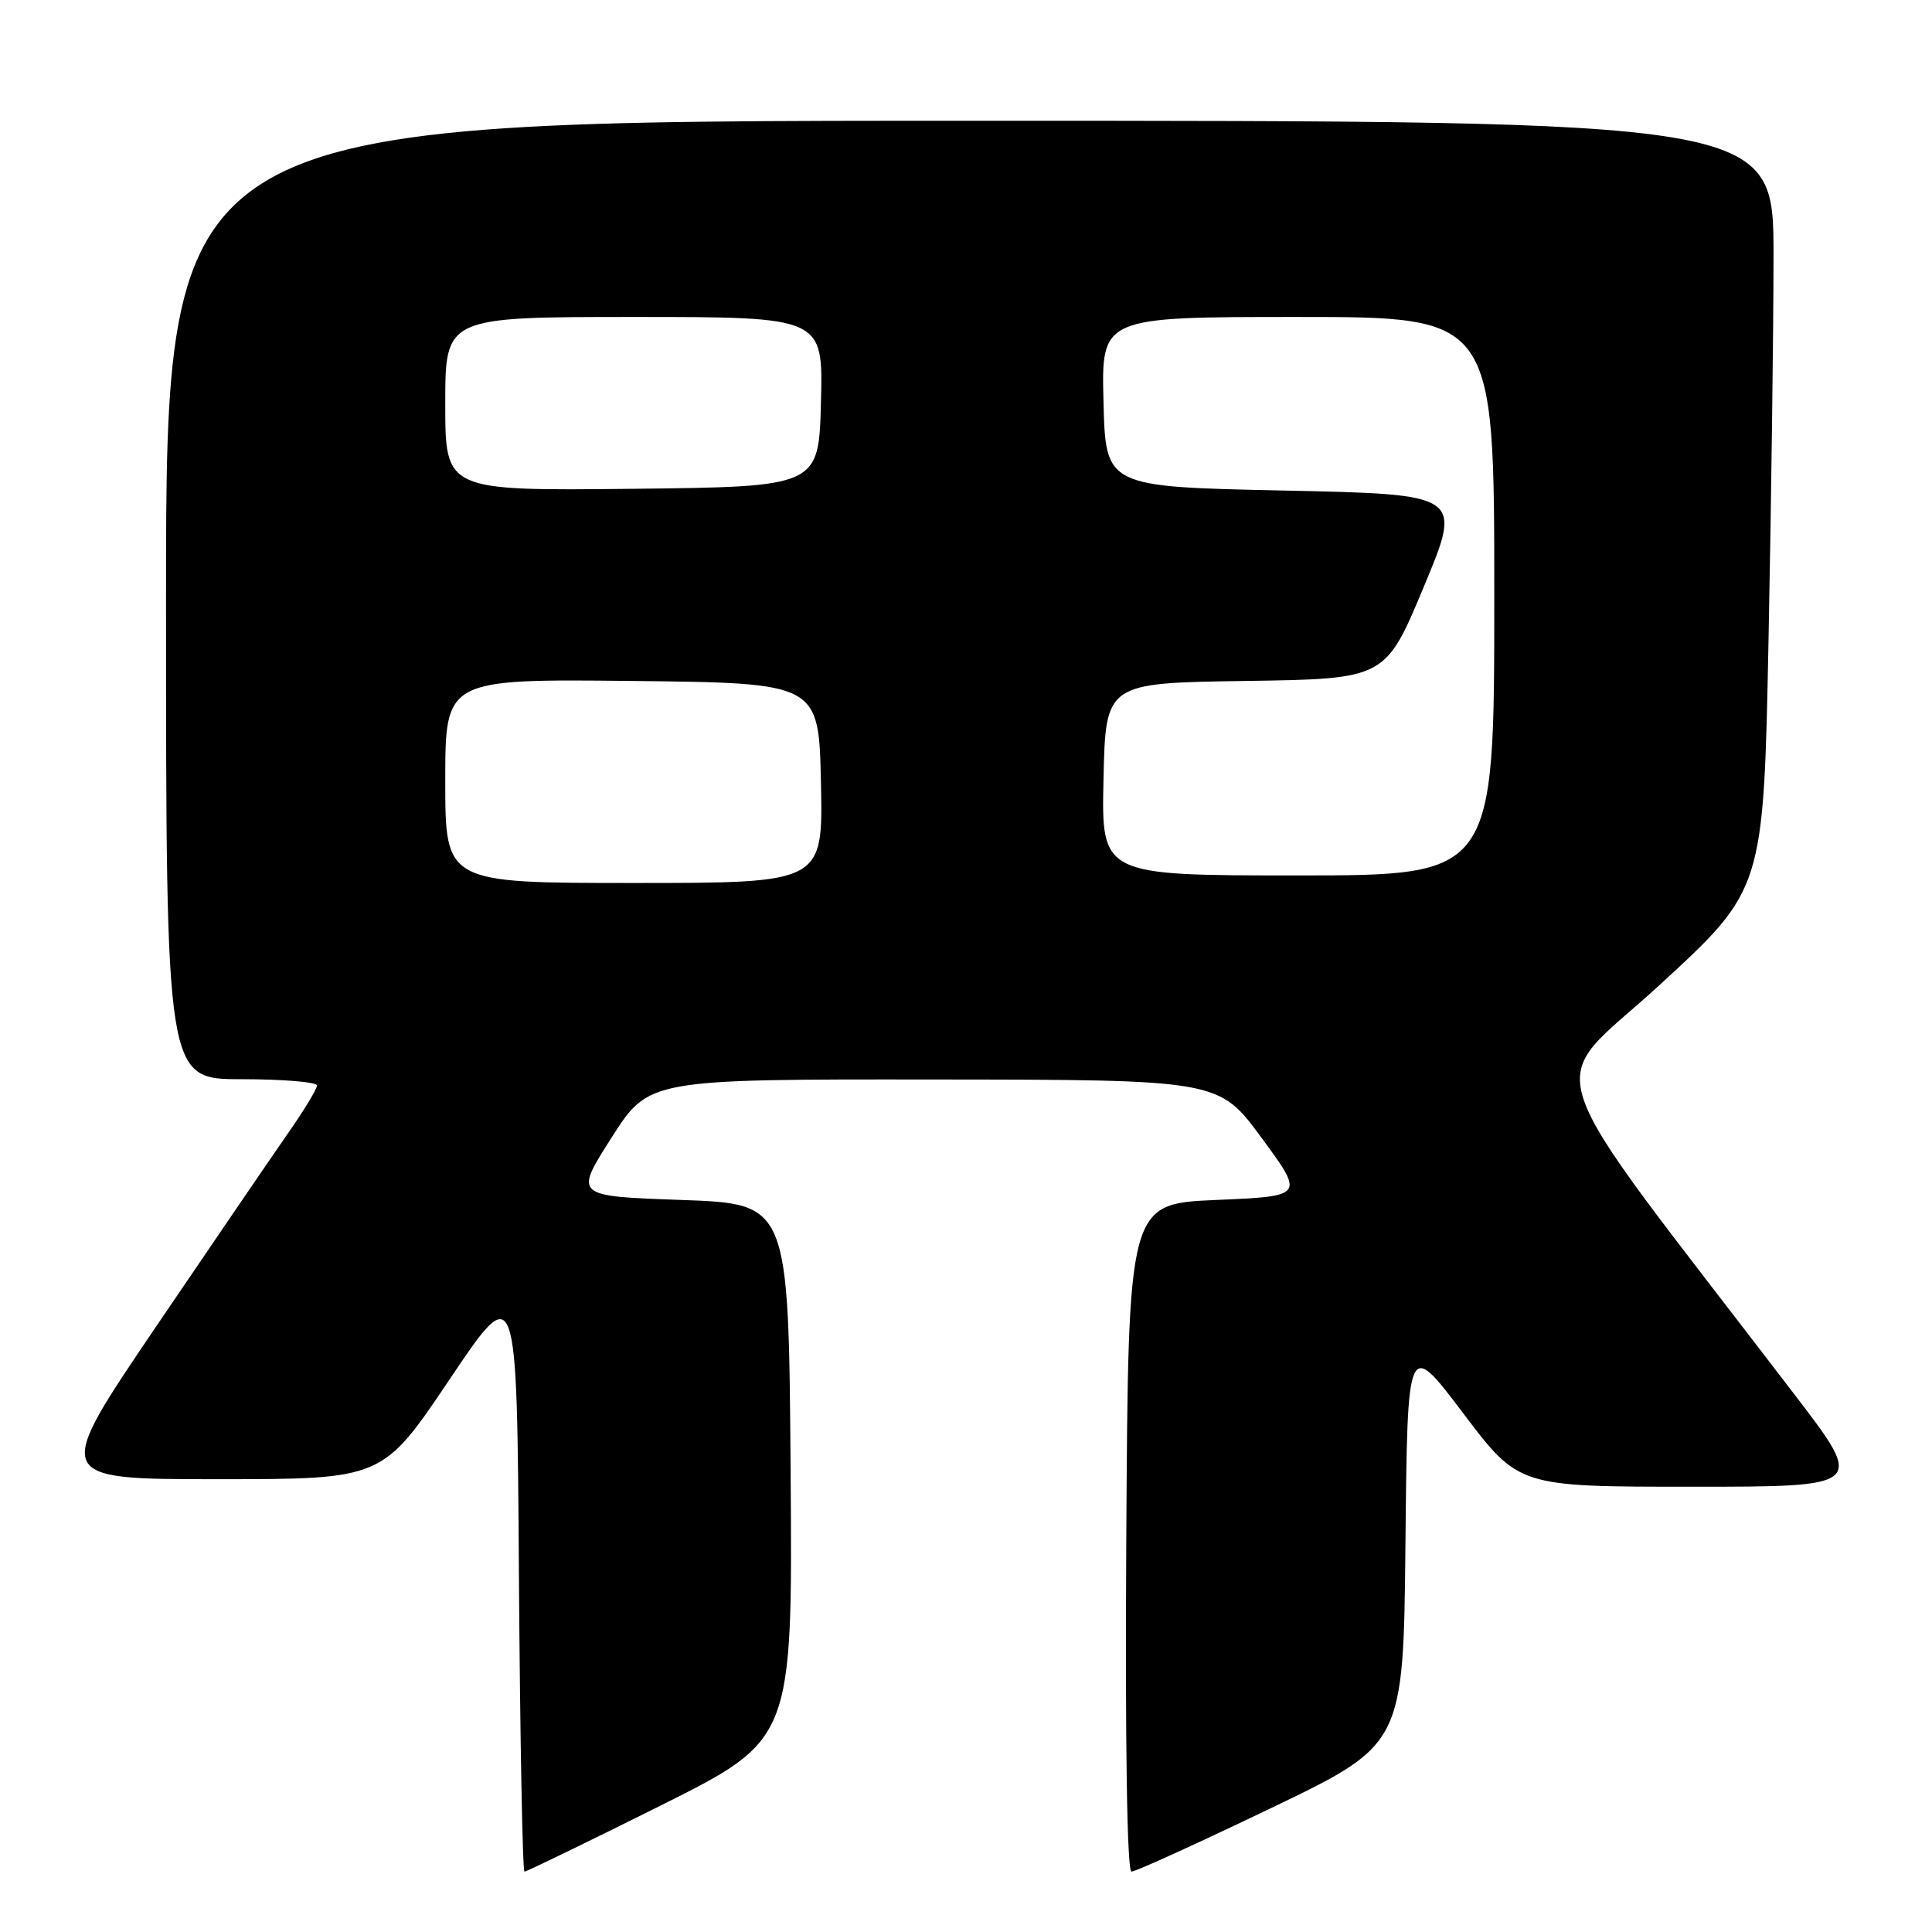 <?xml version="1.0" encoding="UTF-8" standalone="no"?>
<!DOCTYPE svg PUBLIC "-//W3C//DTD SVG 1.1//EN" "http://www.w3.org/Graphics/SVG/1.1/DTD/svg11.dtd" >
<svg xmlns="http://www.w3.org/2000/svg" xmlns:xlink="http://www.w3.org/1999/xlink" version="1.1" viewBox="0 0 256 256">
 <g >
 <path fill="currentColor"
d=" M 87.51 239.26 C 105.02 230.51 105.02 230.51 104.76 195.01 C 104.50 159.50 104.50 159.50 90.29 159.00 C 76.08 158.50 76.08 158.50 81.03 150.75 C 85.97 143.00 85.97 143.00 123.74 143.04 C 161.50 143.07 161.50 143.07 167.18 150.79 C 172.85 158.50 172.85 158.50 161.18 159.00 C 149.50 159.50 149.50 159.50 149.24 203.75 C 149.08 231.32 149.34 248.00 149.93 248.00 C 150.46 248.00 158.78 244.21 168.43 239.58 C 185.97 231.15 185.97 231.15 186.23 204.33 C 186.50 177.50 186.50 177.50 193.87 187.25 C 201.24 197.00 201.24 197.00 224.19 197.00 C 247.14 197.00 247.14 197.00 237.76 184.75 C 202.51 138.67 204.49 144.67 219.87 130.55 C 233.68 117.86 233.68 117.86 234.34 84.77 C 234.70 66.57 235.00 43.65 235.00 33.84 C 235.00 16.00 235.00 16.00 128.50 16.00 C 22.00 16.00 22.00 16.00 22.00 79.50 C 22.00 143.00 22.00 143.00 32.00 143.00 C 37.50 143.00 42.00 143.38 42.00 143.83 C 42.00 144.29 40.30 147.11 38.22 150.08 C 36.14 153.06 28.26 164.61 20.70 175.75 C 6.97 196.00 6.97 196.00 28.83 196.00 C 50.69 196.00 50.69 196.00 59.59 182.75 C 68.50 169.50 68.50 169.50 68.76 208.75 C 68.91 230.34 69.24 248.00 69.50 248.00 C 69.77 248.00 77.87 244.07 87.51 239.26 Z  M 59.00 103.48 C 59.00 89.97 59.00 89.97 83.75 90.23 C 108.50 90.50 108.50 90.50 108.78 103.75 C 109.06 117.00 109.06 117.00 84.03 117.00 C 59.00 117.00 59.00 117.00 59.00 103.48 Z  M 146.22 103.25 C 146.50 90.50 146.50 90.50 165.03 90.23 C 183.57 89.96 183.57 89.96 188.67 77.73 C 193.77 65.50 193.77 65.50 170.14 65.00 C 146.50 64.50 146.50 64.50 146.22 53.25 C 145.93 42.00 145.93 42.00 171.97 42.00 C 198.00 42.00 198.00 42.00 198.00 79.00 C 198.00 116.00 198.00 116.00 171.97 116.00 C 145.94 116.00 145.94 116.00 146.22 103.25 Z  M 59.00 53.52 C 59.00 42.00 59.00 42.00 84.03 42.00 C 109.07 42.00 109.07 42.00 108.78 53.25 C 108.50 64.50 108.50 64.50 83.75 64.77 C 59.00 65.03 59.00 65.03 59.00 53.52 Z "/>
</g>
</svg>